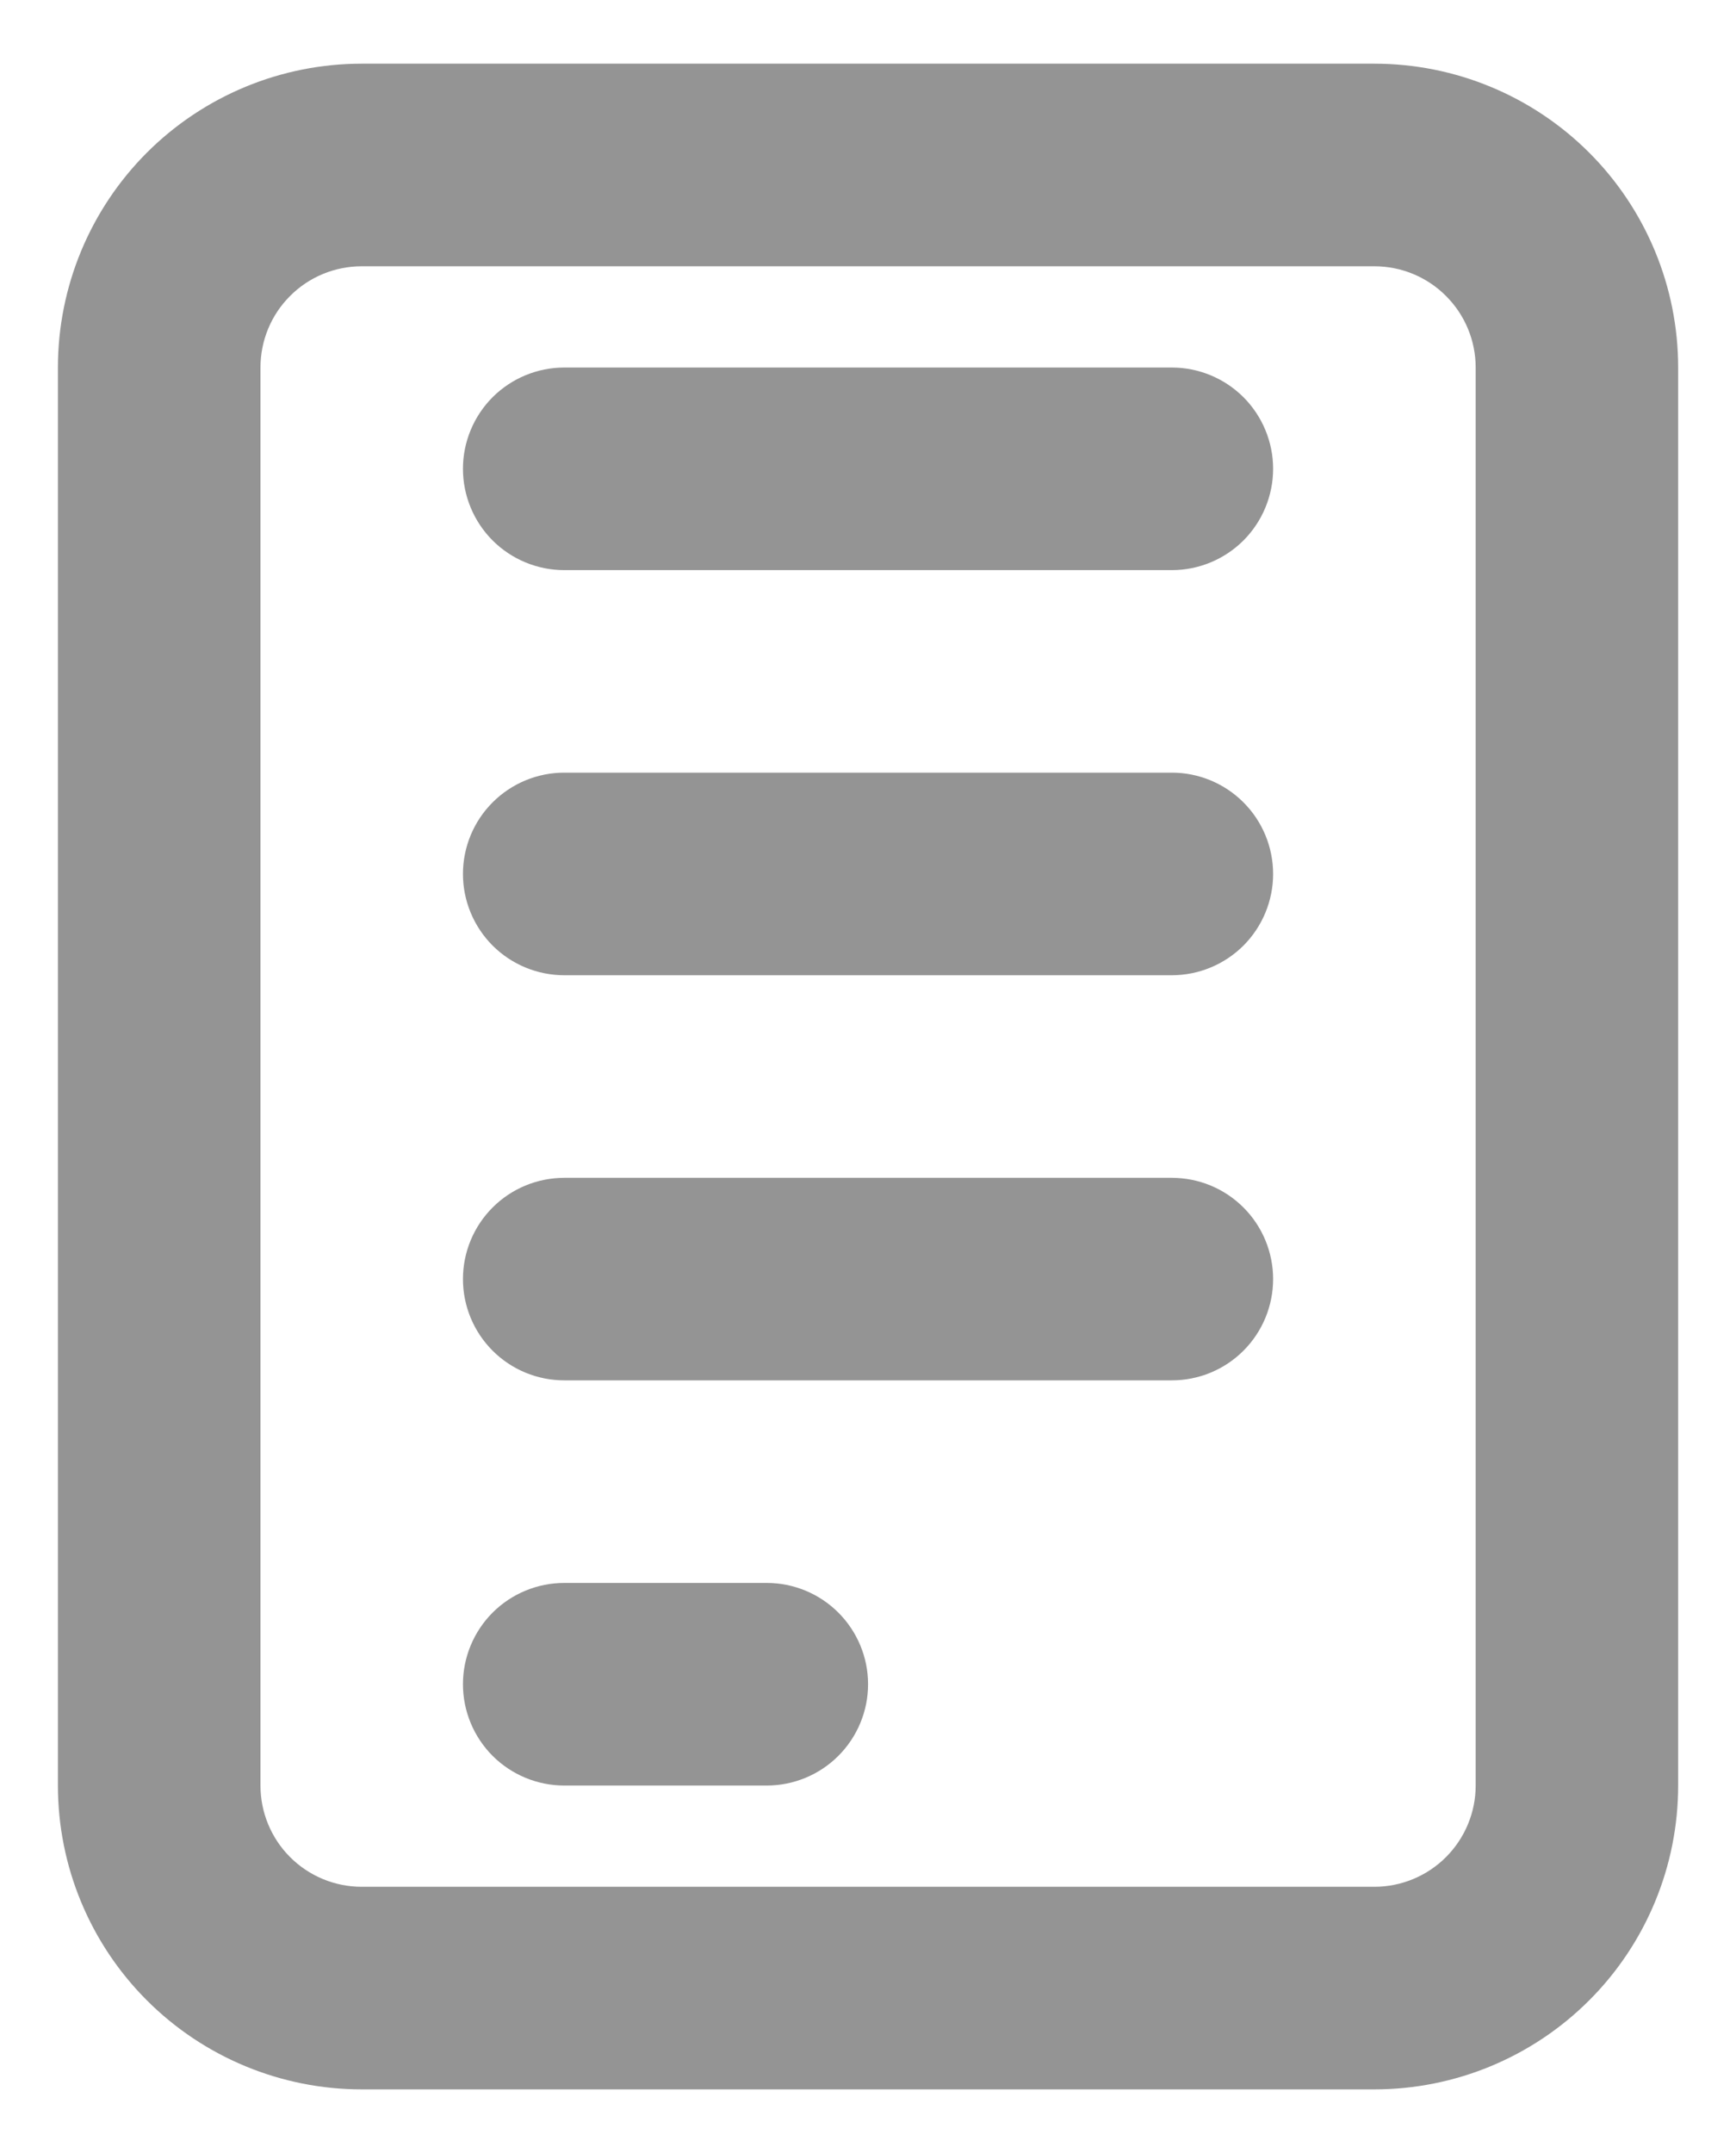 <svg width="25" height="31" viewBox="0 0 25 31" fill="none" xmlns="http://www.w3.org/2000/svg">
<path d="M5.209 0.917H19.792C20.953 0.917 22.065 1.378 22.886 2.198C23.706 3.019 24.167 4.132 24.167 5.292V25.709C24.167 26.869 23.706 27.982 22.886 28.802C22.065 29.623 20.953 30.084 19.792 30.084H5.209C4.049 30.084 2.936 29.623 2.115 28.802C1.295 27.982 0.834 26.869 0.834 25.709L0.834 5.292C0.834 4.132 1.295 3.019 2.115 2.198C2.936 1.378 4.049 0.917 5.209 0.917ZM5.209 3.834C4.822 3.834 4.451 3.987 4.178 4.261C3.904 4.534 3.751 4.905 3.751 5.292V25.709C3.751 26.095 3.904 26.466 4.178 26.74C4.451 27.013 4.822 27.167 5.209 27.167H19.792C20.179 27.167 20.55 27.013 20.823 26.74C21.097 26.466 21.251 26.095 21.251 25.709V5.292C21.251 4.905 21.097 4.534 20.823 4.261C20.55 3.987 20.179 3.834 19.792 3.834H5.209ZM8.126 5.292H16.876C17.262 5.292 17.633 5.446 17.907 5.719C18.18 5.993 18.334 6.364 18.334 6.75C18.334 7.137 18.18 7.508 17.907 7.782C17.633 8.055 17.262 8.209 16.876 8.209H8.126C7.739 8.209 7.368 8.055 7.094 7.782C6.821 7.508 6.667 7.137 6.667 6.75C6.667 6.364 6.821 5.993 7.094 5.719C7.368 5.446 7.739 5.292 8.126 5.292ZM8.126 22.792H11.042C11.429 22.792 11.8 22.946 12.073 23.219C12.347 23.493 12.501 23.864 12.501 24.25C12.501 24.637 12.347 25.008 12.073 25.282C11.8 25.555 11.429 25.709 11.042 25.709H8.126C7.739 25.709 7.368 25.555 7.094 25.282C6.821 25.008 6.667 24.637 6.667 24.25C6.667 23.864 6.821 23.493 7.094 23.219C7.368 22.946 7.739 22.792 8.126 22.792ZM8.126 16.959H16.876C17.262 16.959 17.633 17.112 17.907 17.386C18.18 17.659 18.334 18.03 18.334 18.417C18.334 18.804 18.18 19.175 17.907 19.448C17.633 19.722 17.262 19.875 16.876 19.875H8.126C7.739 19.875 7.368 19.722 7.094 19.448C6.821 19.175 6.667 18.804 6.667 18.417C6.667 18.03 6.821 17.659 7.094 17.386C7.368 17.112 7.739 16.959 8.126 16.959ZM8.126 11.125H16.876C17.262 11.125 17.633 11.279 17.907 11.553C18.18 11.826 18.334 12.197 18.334 12.584C18.334 12.97 18.18 13.341 17.907 13.615C17.633 13.888 17.262 14.042 16.876 14.042H8.126C7.739 14.042 7.368 13.888 7.094 13.615C6.821 13.341 6.667 12.97 6.667 12.584C6.667 12.197 6.821 11.826 7.094 11.553C7.368 11.279 7.739 11.125 8.126 11.125Z" fill="#949494"/>
</svg>
